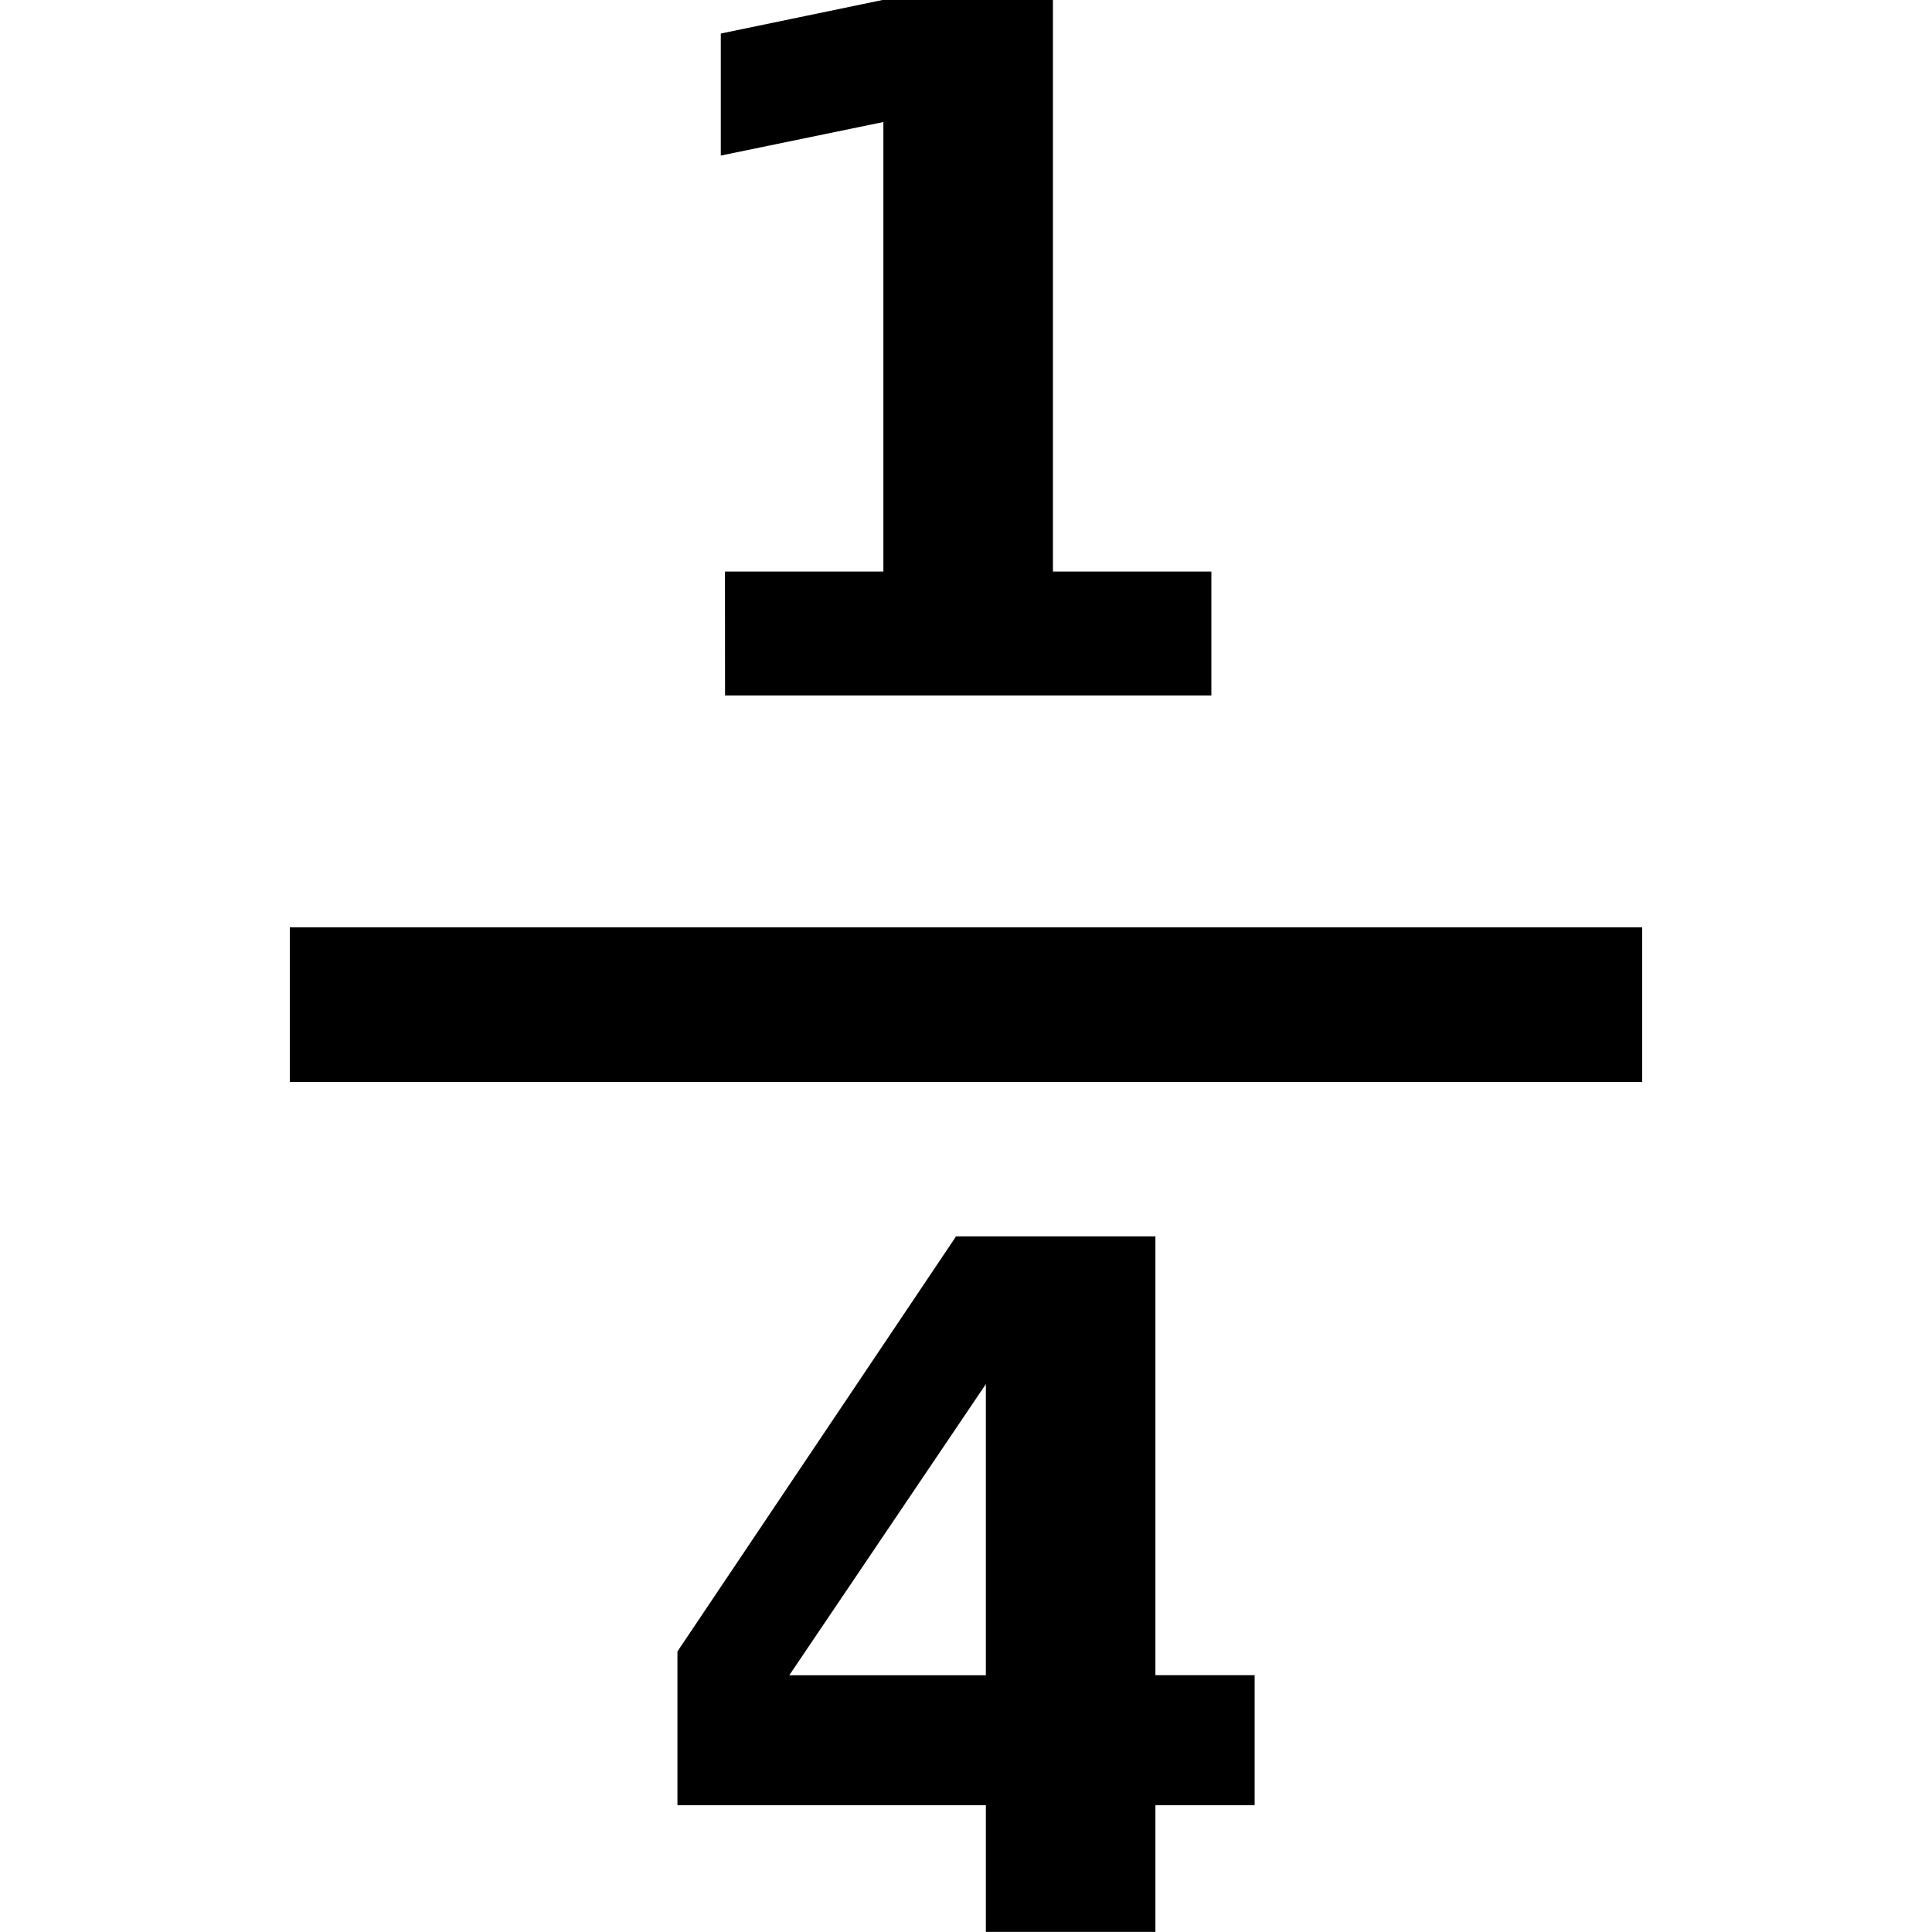 <?xml version="1.0" encoding="UTF-8" standalone="no"?>
<!-- Created with Inkscape (http://www.inkscape.org/) -->
<!-- icons-mk created by Matthias Kuhnel (2019), reuseIT, https://reuseproject.org -->

<svg
   xmlns:dc="http://purl.org/dc/elements/1.1/"
   xmlns:cc="http://creativecommons.org/ns#"
   xmlns:rdf="http://www.w3.org/1999/02/22-rdf-syntax-ns#"
   xmlns:svg="http://www.w3.org/2000/svg"
   xmlns="http://www.w3.org/2000/svg"
   version="1.1"
   width="25"
   height="25"
   id="svg">
  <defs
     id="defs" />
  <g
     transform="translate(0,-1027.362)"
     id="icons-mk">
    <path
       d="m 3.75,1039.362 17.5,0 0,2 -17.5,0 z m 5.631,-4.604 2.05,0 0,-5.817 -2.104,0.434 0,-1.579 2.092,-0.434 2.206,0 0,7.396 2.05,0 0,1.603 -6.293,0 z m 3.376,10.514 -2.544,3.768 2.544,0 z m -0.386,-1.911 2.58,0 0,5.678 1.284,0 0,1.682 -1.284,0 0,1.64 -2.194,0 0,-1.64 -3.991,0 0,-1.989 z"
       id="fraction-fourth"
       style="fill:#000000;fill-opacity:1;stroke:none" />
  </g>
</svg>
